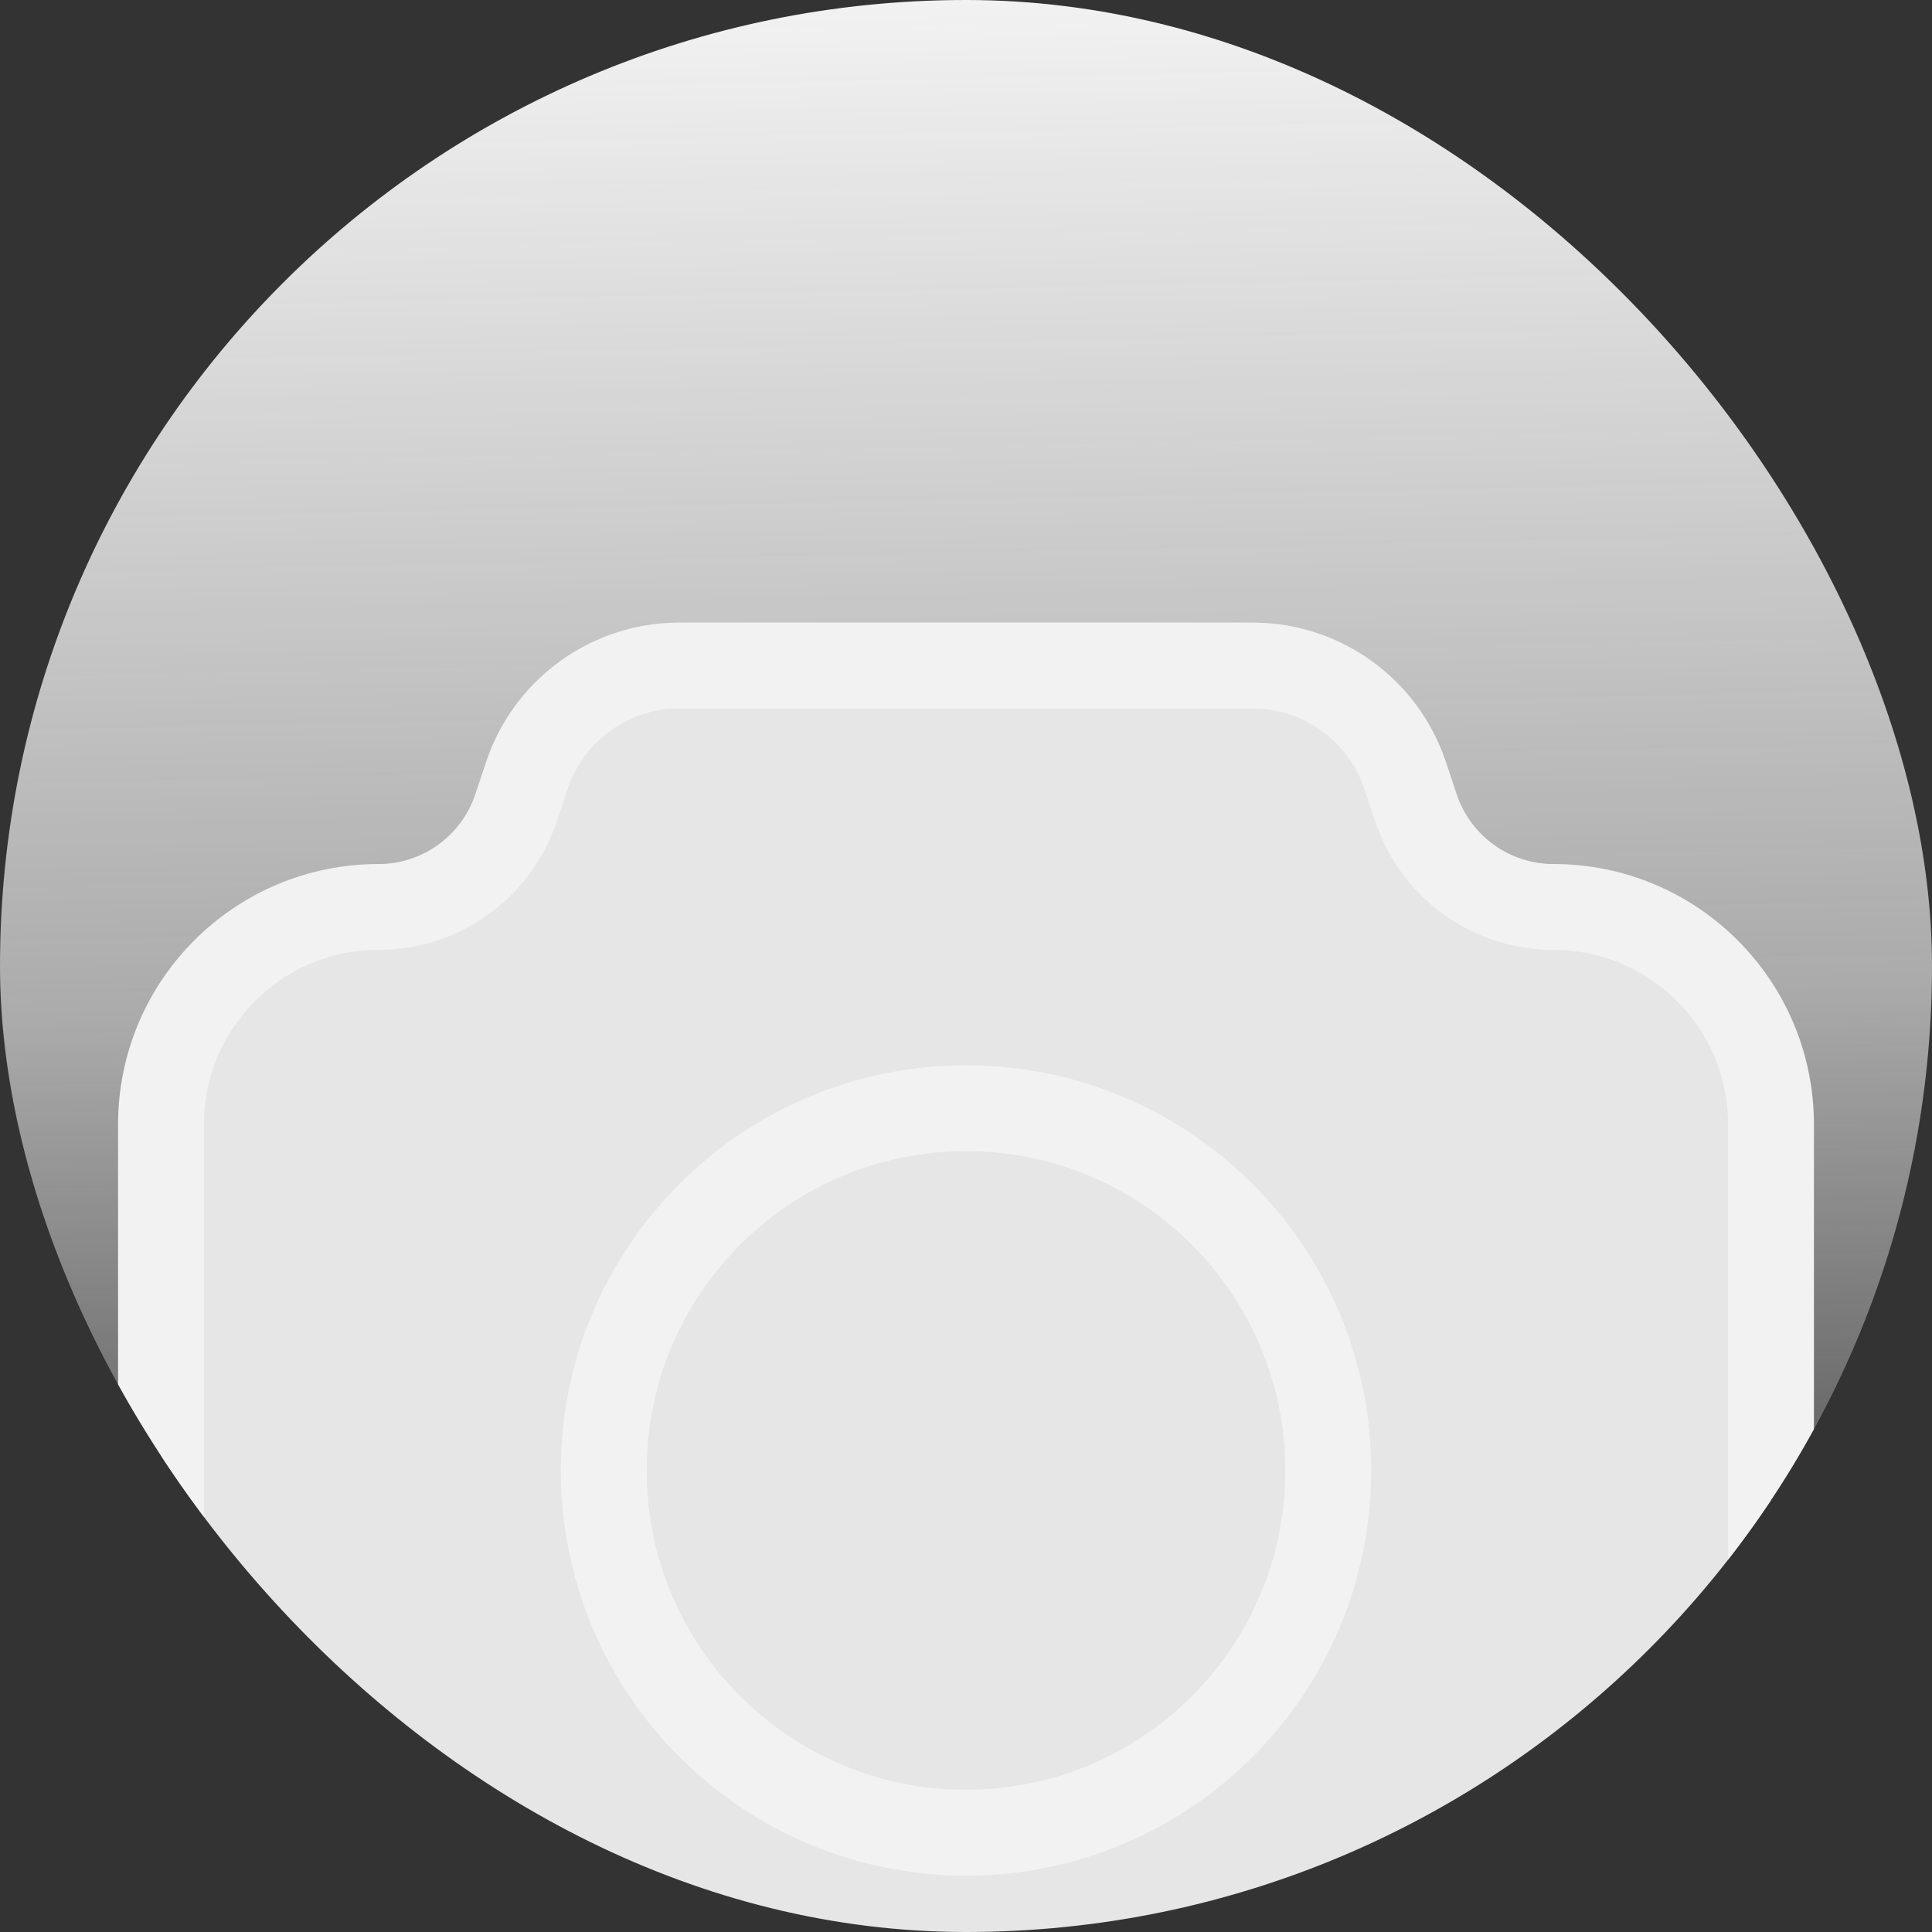 <svg width="90" height="90" viewBox="0 0 90 90" fill="none" xmlns="http://www.w3.org/2000/svg">
<rect x="0" y="0" width="90" height="90" fill="#333333" stroke="none"/>
<g clip-path="url(#clip0_1070_4592)">
<rect width="90" height="90" rx="45" fill="url(#paint0_linear_1070_4592)"/>
<path d="M7.5 52.382C7.5 46.786 12.036 42.25 17.632 42.25C20.539 42.25 23.12 40.39 24.04 37.632L24.375 36.625C24.533 36.15 24.612 35.913 24.697 35.703C25.778 33.014 28.31 31.189 31.202 31.014C31.429 31 31.679 31 32.179 31H57.821C58.321 31 58.571 31 58.798 31.014C61.69 31.189 64.222 33.014 65.303 35.703C65.388 35.913 65.467 36.15 65.625 36.625L65.96 37.632C66.88 40.39 69.461 42.25 72.368 42.25C77.964 42.25 82.5 46.786 82.5 52.382V84.25C82.5 90.551 82.5 93.701 81.274 96.107C80.195 98.224 78.474 99.945 76.357 101.024C73.951 102.25 70.801 102.25 64.5 102.25H25.5C19.199 102.25 16.049 102.25 13.643 101.024C11.526 99.945 9.805 98.224 8.726 96.107C7.5 93.701 7.5 90.551 7.5 84.25V52.382Z" fill="#E6E6E6"/>
<path d="M45 85.375C54.32 85.375 61.875 77.82 61.875 68.5C61.875 59.18 54.32 51.625 45 51.625C35.68 51.625 28.125 59.18 28.125 68.5C28.125 77.82 35.68 85.375 45 85.375Z" fill="#E6E6E6"/>
<path d="M7.5 52.382C7.5 46.786 12.036 42.25 17.632 42.25C20.539 42.25 23.12 40.39 24.04 37.632L24.375 36.625C24.533 36.15 24.612 35.913 24.697 35.703C25.778 33.014 28.31 31.189 31.202 31.014C31.429 31 31.679 31 32.179 31H57.821C58.321 31 58.571 31 58.798 31.014C61.69 31.189 64.222 33.014 65.303 35.703C65.388 35.913 65.467 36.15 65.625 36.625L65.96 37.632C66.88 40.39 69.461 42.25 72.368 42.25C77.964 42.25 82.5 46.786 82.5 52.382V84.25C82.5 90.551 82.5 93.701 81.274 96.107C80.195 98.224 78.474 99.945 76.357 101.024C73.951 102.25 70.801 102.25 64.5 102.25H25.5C19.199 102.25 16.049 102.25 13.643 101.024C11.526 99.945 9.805 98.224 8.726 96.107C7.5 93.701 7.5 90.551 7.5 84.25V52.382Z" stroke="#F2F2F2" stroke-width="4" stroke-linecap="round" stroke-linejoin="round"/>
<path d="M45 85.375C54.32 85.375 61.875 77.82 61.875 68.5C61.875 59.18 54.32 51.625 45 51.625C35.68 51.625 28.125 59.18 28.125 68.5C28.125 77.82 35.68 85.375 45 85.375Z" stroke="#F2F2F2" stroke-width="4" stroke-linecap="round" stroke-linejoin="round"/>
</g>
<defs>
<linearGradient id="paint0_linear_1070_4592" x1="45" y1="0" x2="46.8" y2="84.96" gradientUnits="userSpaceOnUse">
<stop stop-color="#F2F2F2"/>
<stop offset="0.55" stop-color="#F2F2F2" stop-opacity="0.626"/>
<stop offset="1" stop-color="#F2F2F2" stop-opacity="0"/>
</linearGradient>
<clipPath id="clip0_1070_4592">
<rect width="90" height="90" rx="45" fill="white"/>
</clipPath>
</defs>
</svg>

